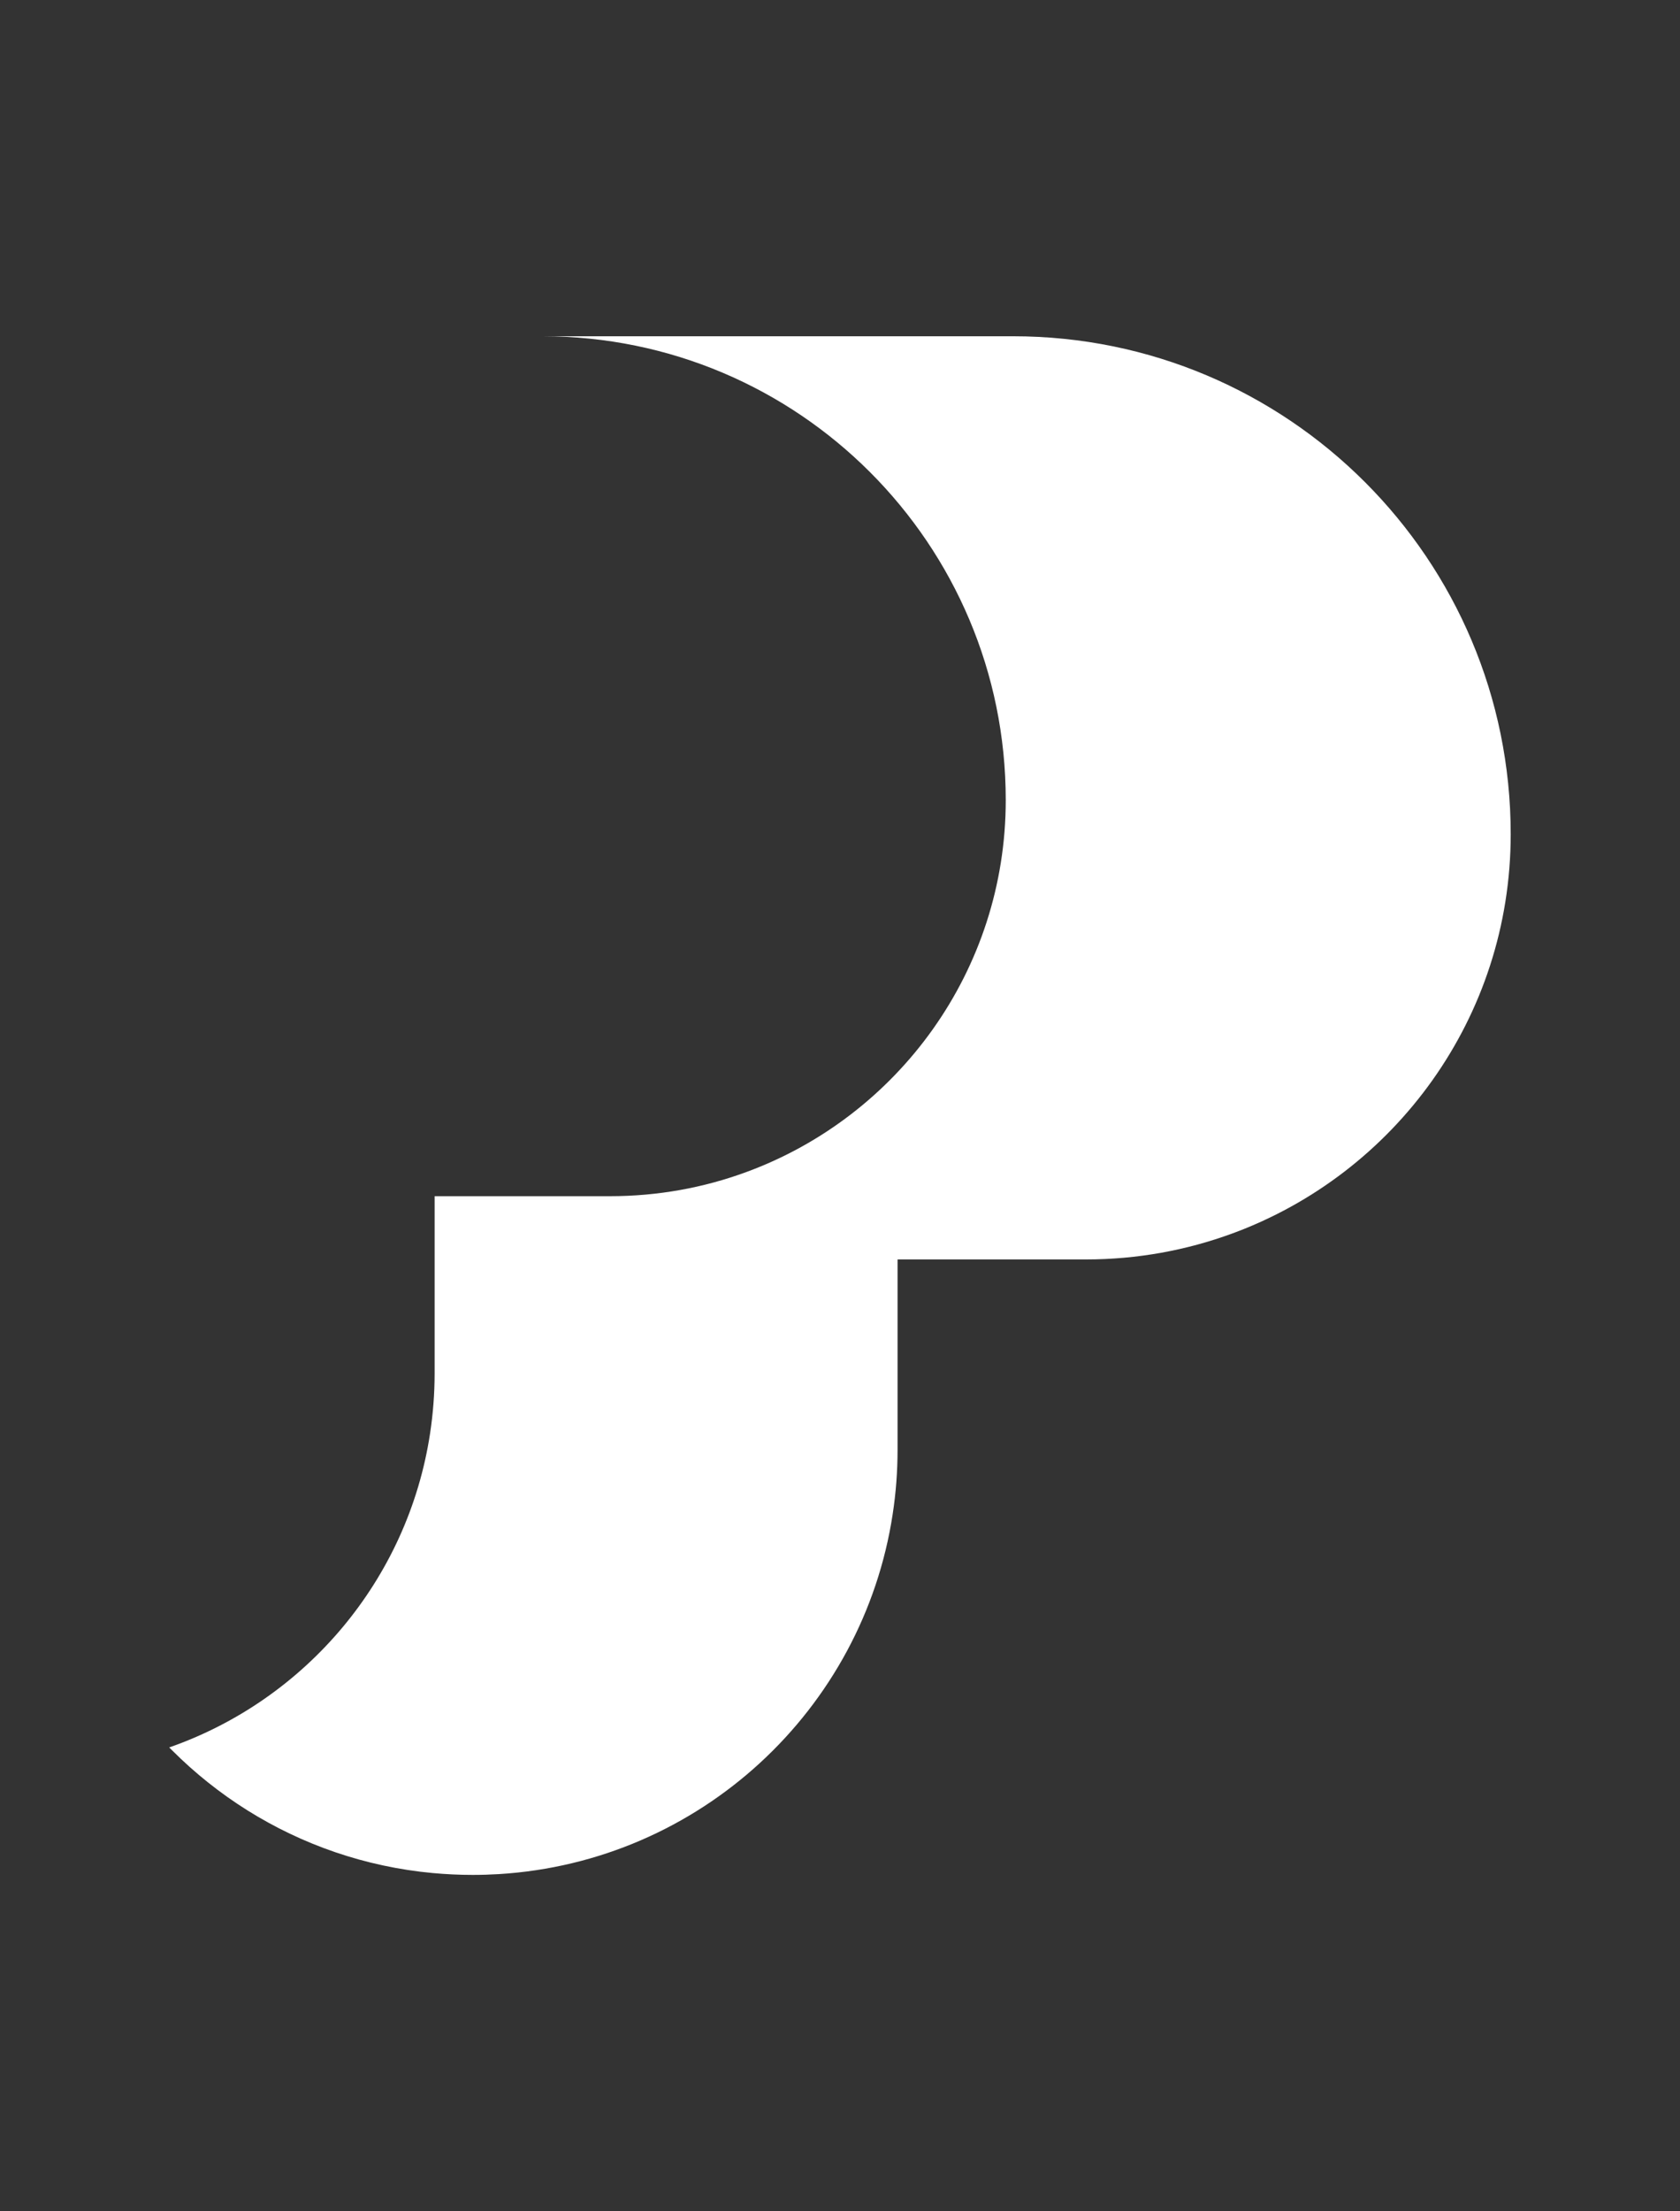 <?xml version="1.0" encoding="UTF-8"?><svg id="Layer_1" xmlns="http://www.w3.org/2000/svg" viewBox="0 0 255.12 335.56"><rect x="0" y="0" width="255.12" height="335.56" fill="#333333" stroke="none"/><defs><style>.cls-1{fill:#fff;stroke-width:0px;}</style></defs><path class="cls-1" d="m25.71,265.18c20.69-7.22,36.23-25.44,39.6-47.65.45-2.97.69-6.01.69-9.11v-26.89h26.63c7.28,0,14.26-1.29,20.72-3.67,22.98-8.44,39.38-30.53,39.38-56.44,0-38.88-31.52-70.39-70.39-70.39h71.5c41.74,0,75.57,33.83,75.57,75.57,0,27.82-17.6,51.53-42.28,60.59-6.94,2.55-14.43,3.94-22.25,3.94h-28.58v28.87c0,3.33-.25,6.59-.74,9.78-4.52,29.72-29.3,52.77-59.81,54.63-1.31.08-2.64.12-3.98.12-2.04,0-4.05-.1-6.04-.28-10.27-.95-19.84-4.31-28.15-9.51-4.15-2.6-7.99-5.66-11.44-9.11-.15-.15-.29-.29-.44-.44"/></svg>